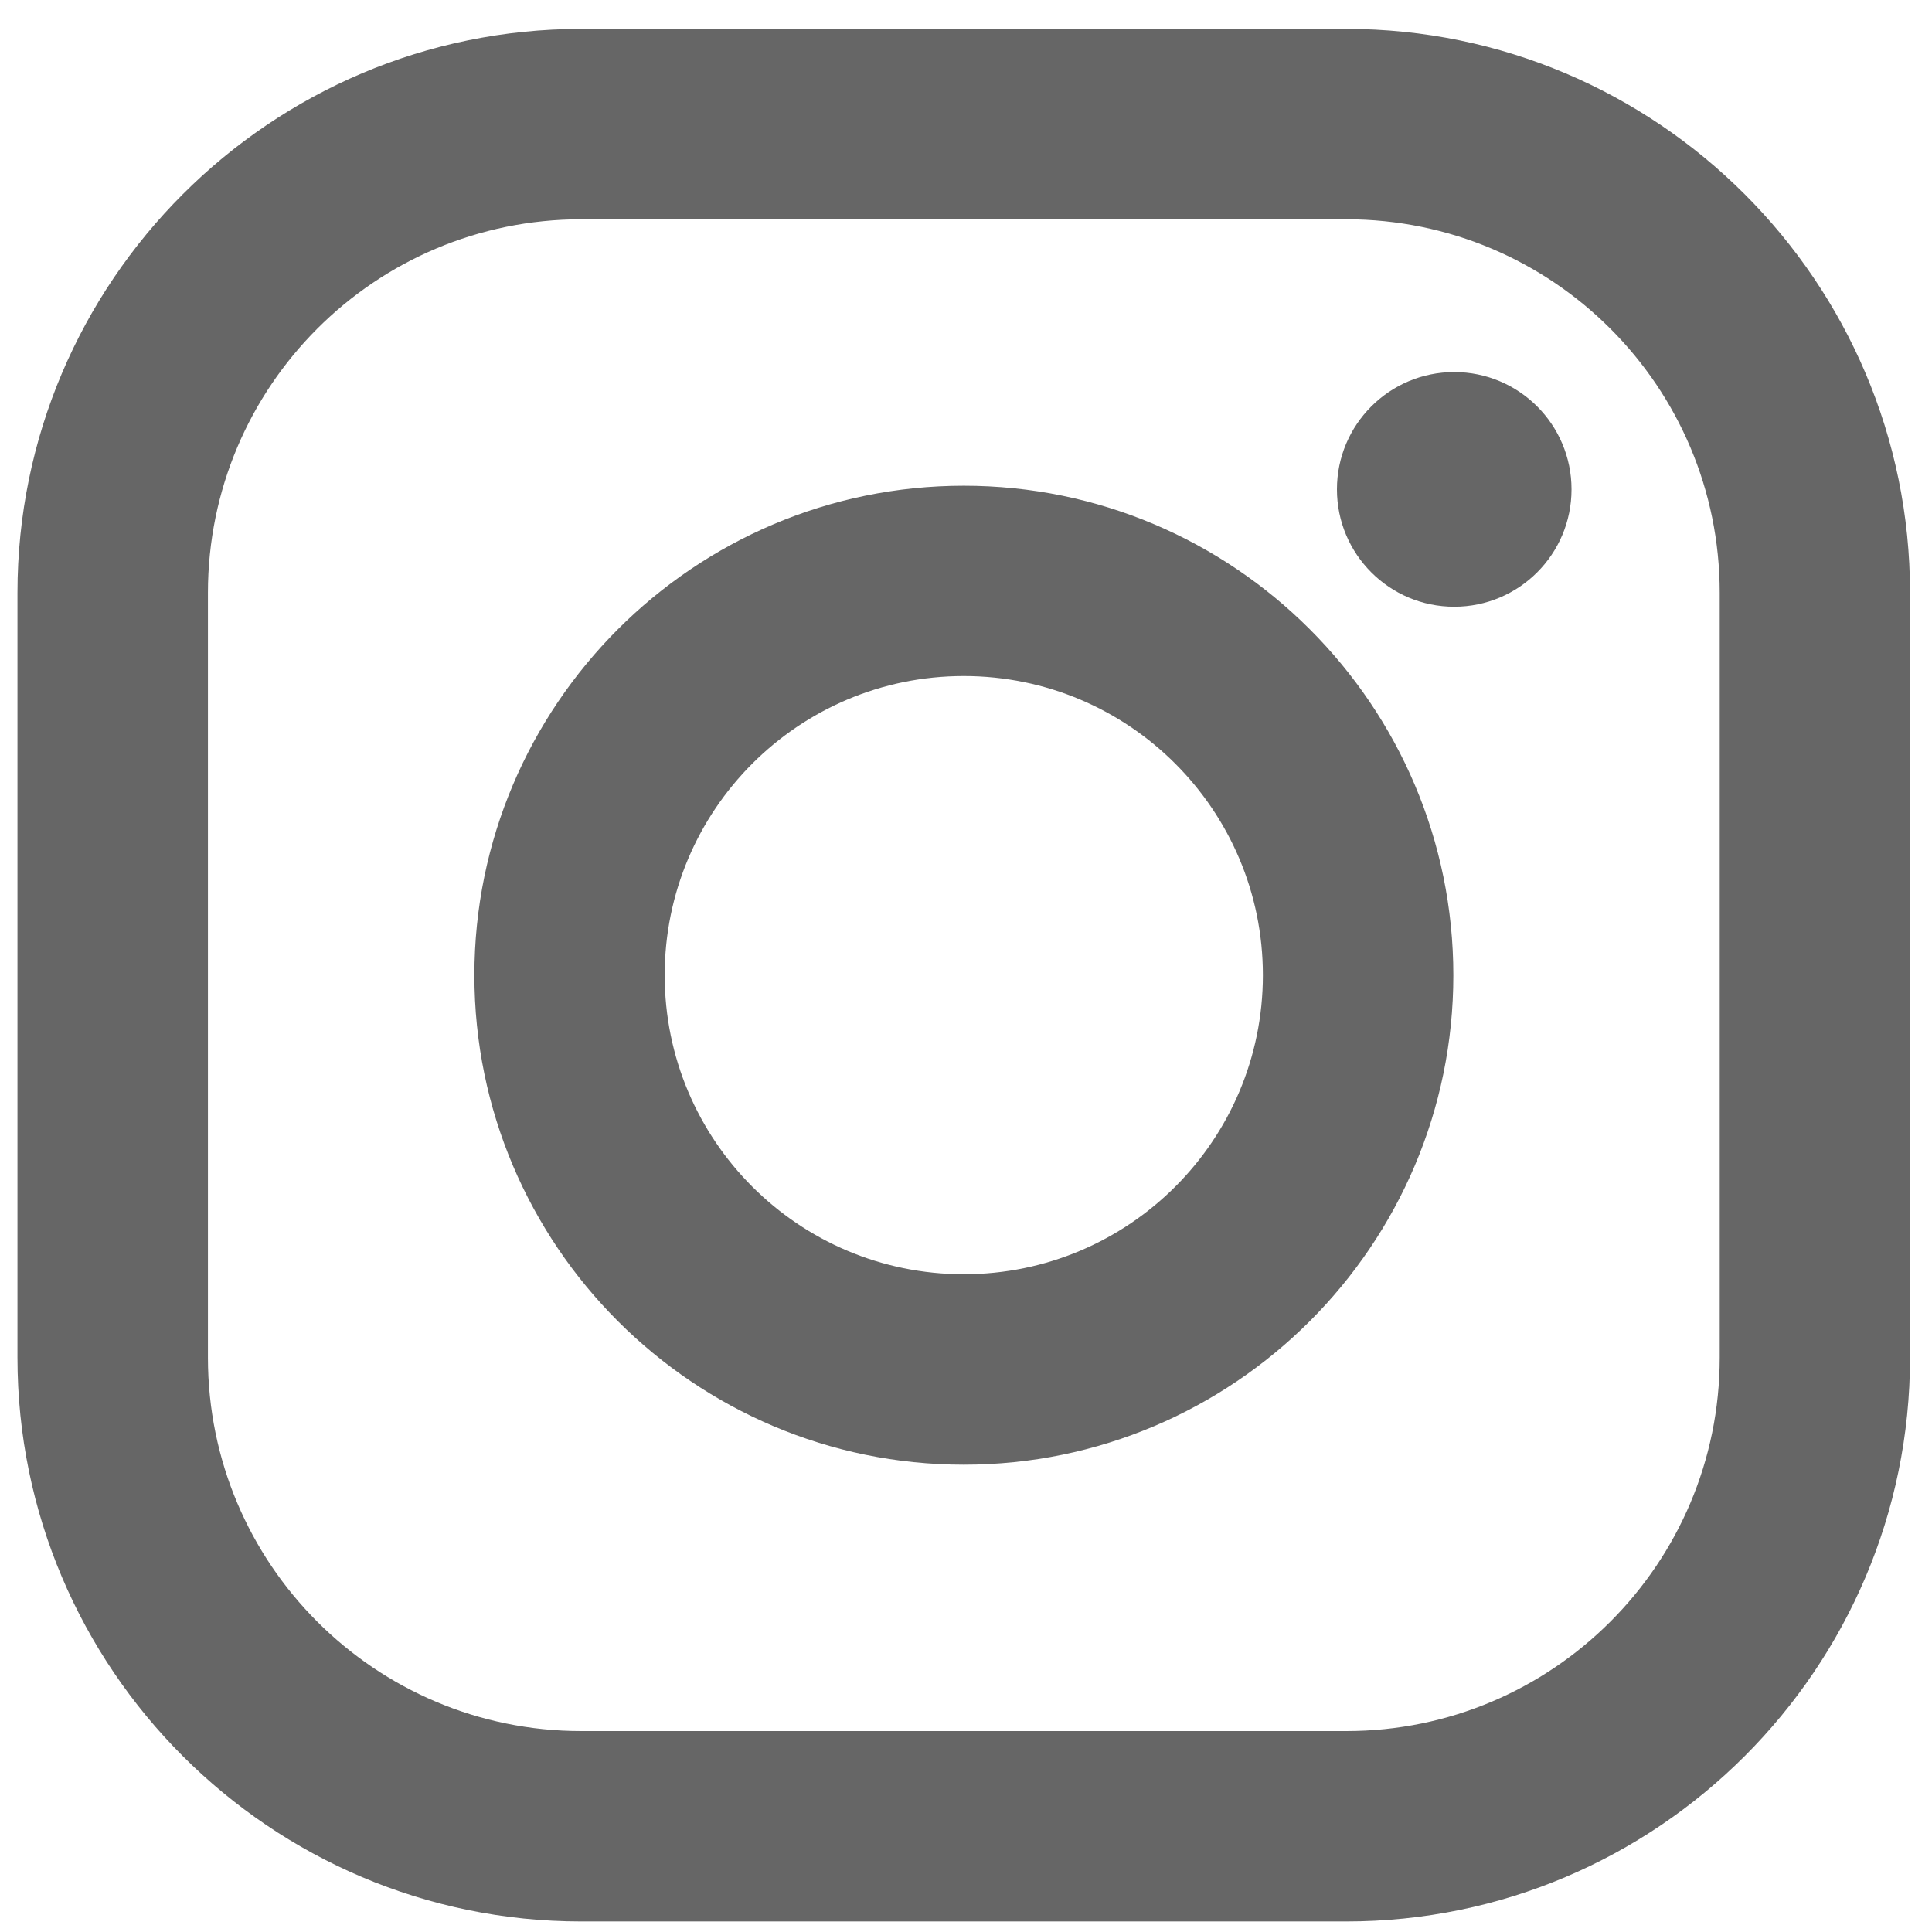 <svg width="24" height="24" viewBox="0 0 24 24" fill="none" xmlns="http://www.w3.org/2000/svg">
<g>
    <path fill-rule="evenodd" clip-rule="evenodd" d="M16.723 0.359H7.221C3.359 0.359 0.217 3.501 0.217 7.363V16.865C0.217 20.727 3.359 23.869 7.221 23.869H16.723C20.585 23.869 23.727 20.727 23.727 16.865V7.363C23.727 3.501 20.585 0.359 16.723 0.359ZM21.363 16.865C21.363 19.427 19.286 21.504 16.724 21.504H7.221C4.659 21.504 2.583 19.427 2.583 16.865V7.363C2.583 4.801 4.659 2.724 7.221 2.724H16.724C19.286 2.724 21.363 4.801 21.363 7.363V16.865ZM5.893 12.115C5.893 8.762 8.62 6.034 11.973 6.034C15.326 6.034 18.054 8.762 18.054 12.115C18.054 15.467 15.326 18.195 11.973 18.195C8.62 18.195 5.893 15.467 5.893 12.115ZM11.972 15.829C9.92 15.829 8.257 14.166 8.257 12.114C8.257 10.062 9.92 8.398 11.972 8.398C14.024 8.398 15.688 10.062 15.688 12.114C15.688 14.166 14.024 15.829 11.972 15.829ZM19.522 6.079C19.522 6.884 18.87 7.537 18.065 7.537C17.26 7.537 16.608 6.884 16.608 6.079C16.608 5.275 17.26 4.622 18.065 4.622C18.87 4.622 19.522 5.275 19.522 6.079Z" fill="#666666"/>
</g>
</svg>
